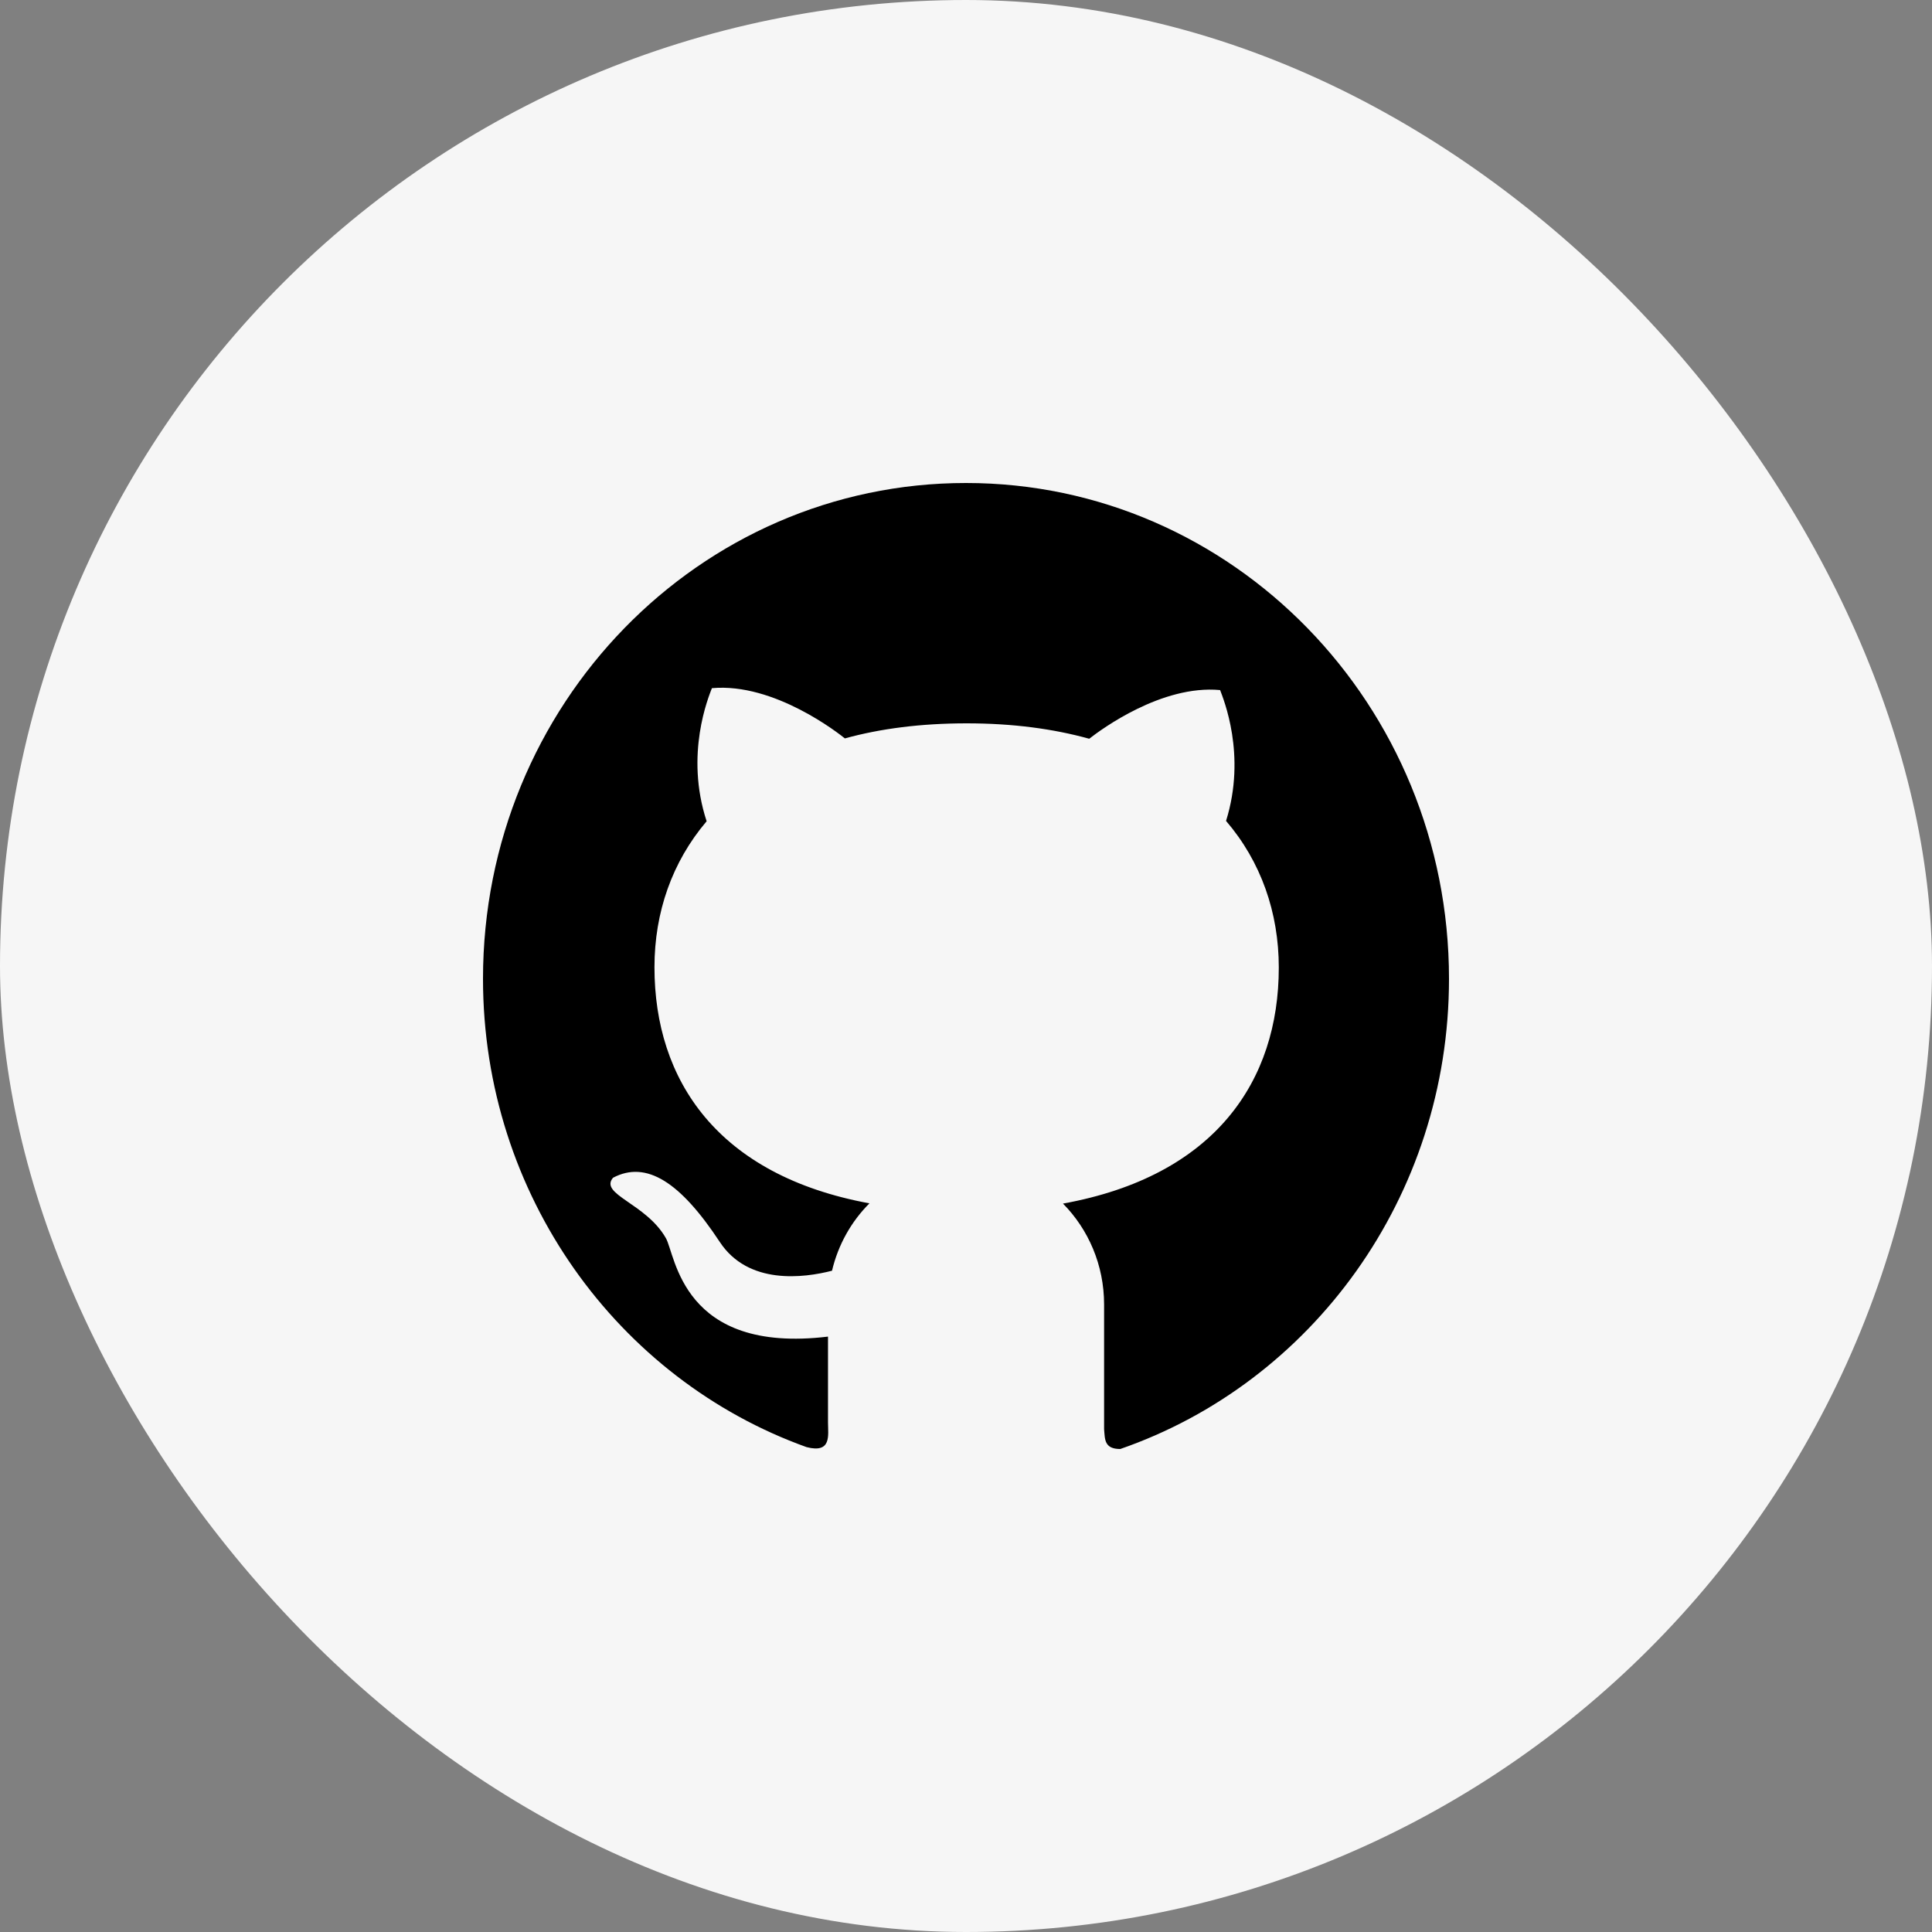 <svg xmlns="http://www.w3.org/2000/svg" xmlns:xlink="http://www.w3.org/1999/xlink" fill="none" version="1.1" width="40" height="40" viewBox="0 0 40 40"><rect x="0" y="0" width="40" height="40" fill="#808080" stroke="none"/><defs><clipPath id="master_svg0_130_10263"><rect x="0" y="0" width="40" height="40" rx="20"/></clipPath></defs><g clip-path="url(#master_svg0_130_10263)"><rect x="0" y="0" width="40" height="40" rx="20" fill="#F6F6F6" fill-opacity="1"/><g><path d="M20.001,10C14.475,9.998,10,14.593,10,20.264C10,24.749,12.8,28.561,16.699,29.961C17.224,30.096,17.143,29.713,17.143,29.451L17.143,27.673C14.111,28.038,13.988,25.977,13.785,25.632C13.374,24.912,12.402,24.728,12.692,24.384C13.383,24.019,14.087,24.476,14.902,25.713C15.492,26.61,16.643,26.459,17.226,26.309C17.353,25.77,17.626,25.288,18.001,24.914C14.86,24.336,13.55,22.366,13.55,20.025C13.55,18.889,13.915,17.845,14.63,17.003C14.174,15.614,14.672,14.425,14.739,14.248C16.037,14.129,17.387,15.203,17.492,15.288C18.229,15.084,19.072,14.976,20.014,14.976C20.962,14.976,21.806,15.088,22.551,15.295C22.803,15.098,24.054,14.175,25.261,14.287C25.326,14.464,25.813,15.625,25.384,16.996C26.108,17.84,26.476,18.894,26.476,20.032C26.476,22.378,25.158,24.349,22.008,24.919C22.533,25.451,22.859,26.19,22.859,27.007L22.859,29.589C22.877,29.796,22.859,30,23.194,30C27.151,28.63,30,24.79,30,20.266C30,14.593,25.522,10,20.001,10Z" fill="#000000" fill-opacity="1" style="mix-blend-mode:passthrough"/></g></g></svg>